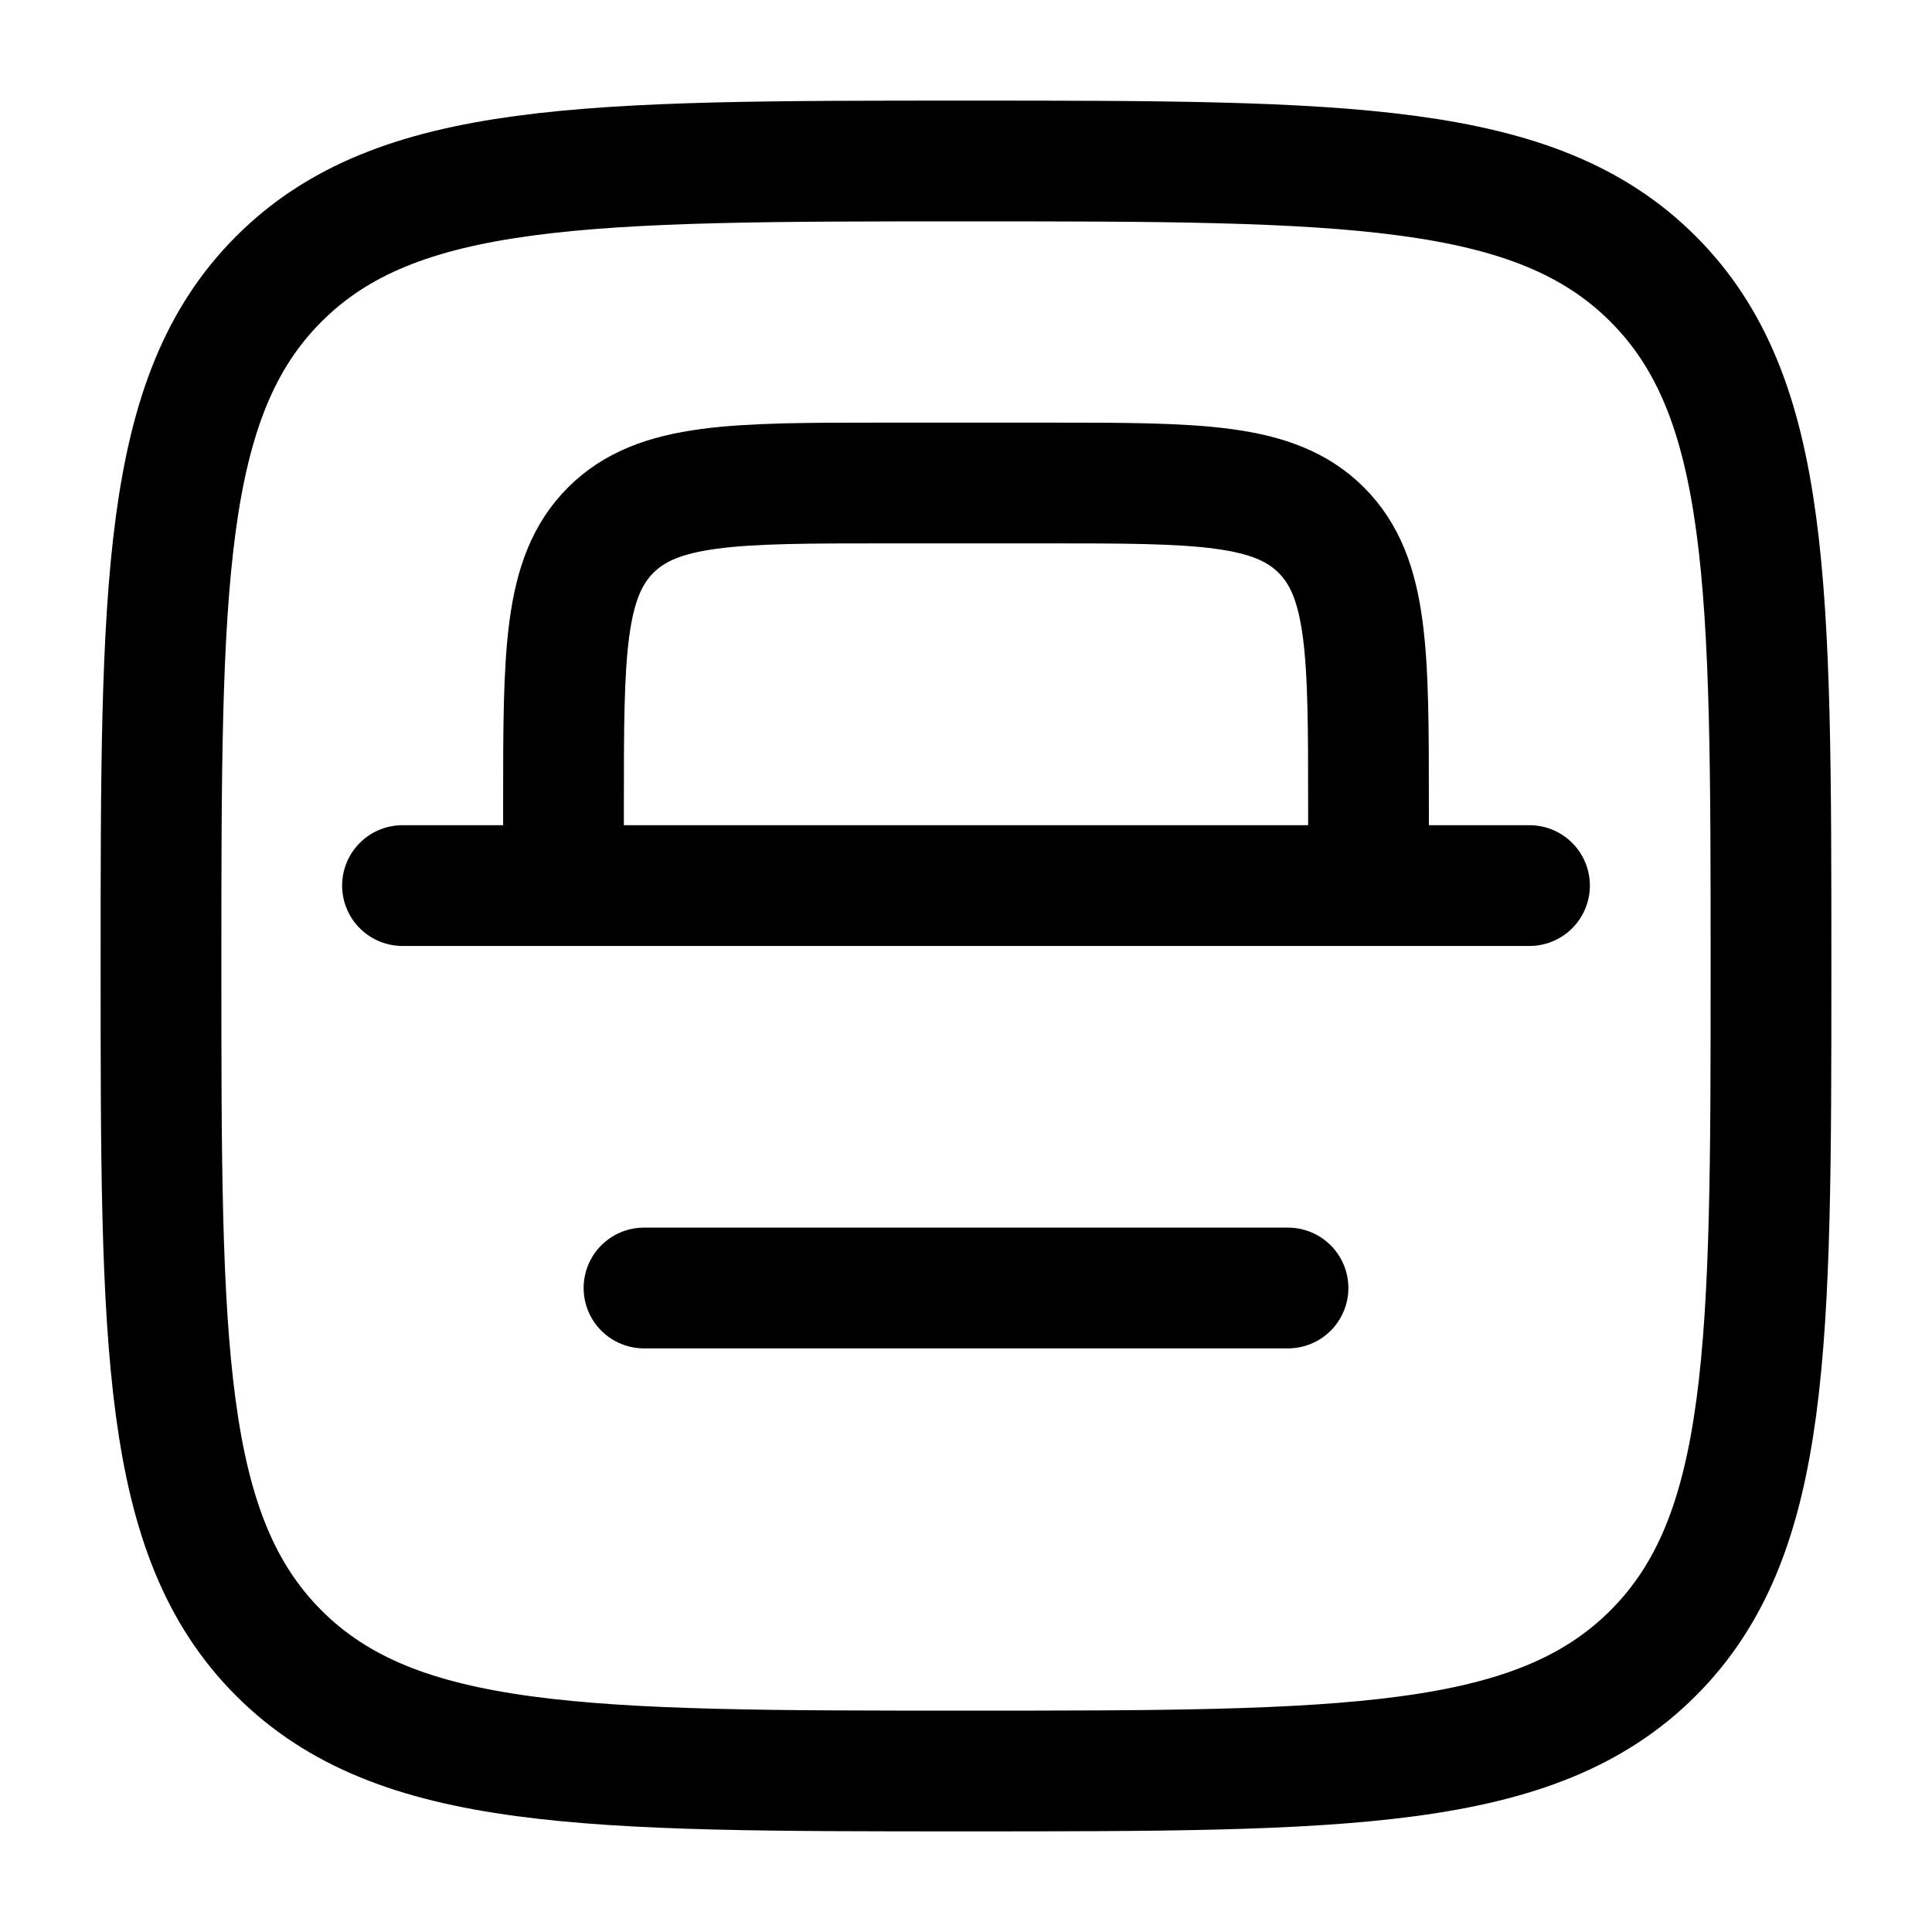 <svg width="24" height="24" viewBox="0 0 24 24" fill="none" xmlns="http://www.w3.org/2000/svg">
<path d="M2 12.001C2 7.286 2 4.929 3.464 3.465C4.929 2 7.286 2 12 2C16.714 2 19.071 2 20.535 3.465C22 4.929 22 7.286 22 12.001C22 16.715 22 19.072 20.535 20.536C19.071 22 16.714 22 12 22C7.286 22 4.929 22 3.464 20.536C2 19.072 2 16.715 2 12.001Z" stroke="#000000" stroke-width="1.5"/>
<path d="M17 11.001V10.001C17 8.115 17 7.172 16.414 6.586C15.828 6 14.886 6 13 6H11C9.114 6 8.172 6 7.586 6.586C7 7.172 7 8.115 7 10.001V11.001" stroke="#000000" stroke-width="1.5"/>
<path d="M5 11.001H19" stroke="#000000" stroke-width="1.5" stroke-linecap="round"/>
<path d="M8 16H16" stroke="#000000" stroke-width="1.5" stroke-linecap="round"/>
</svg>
